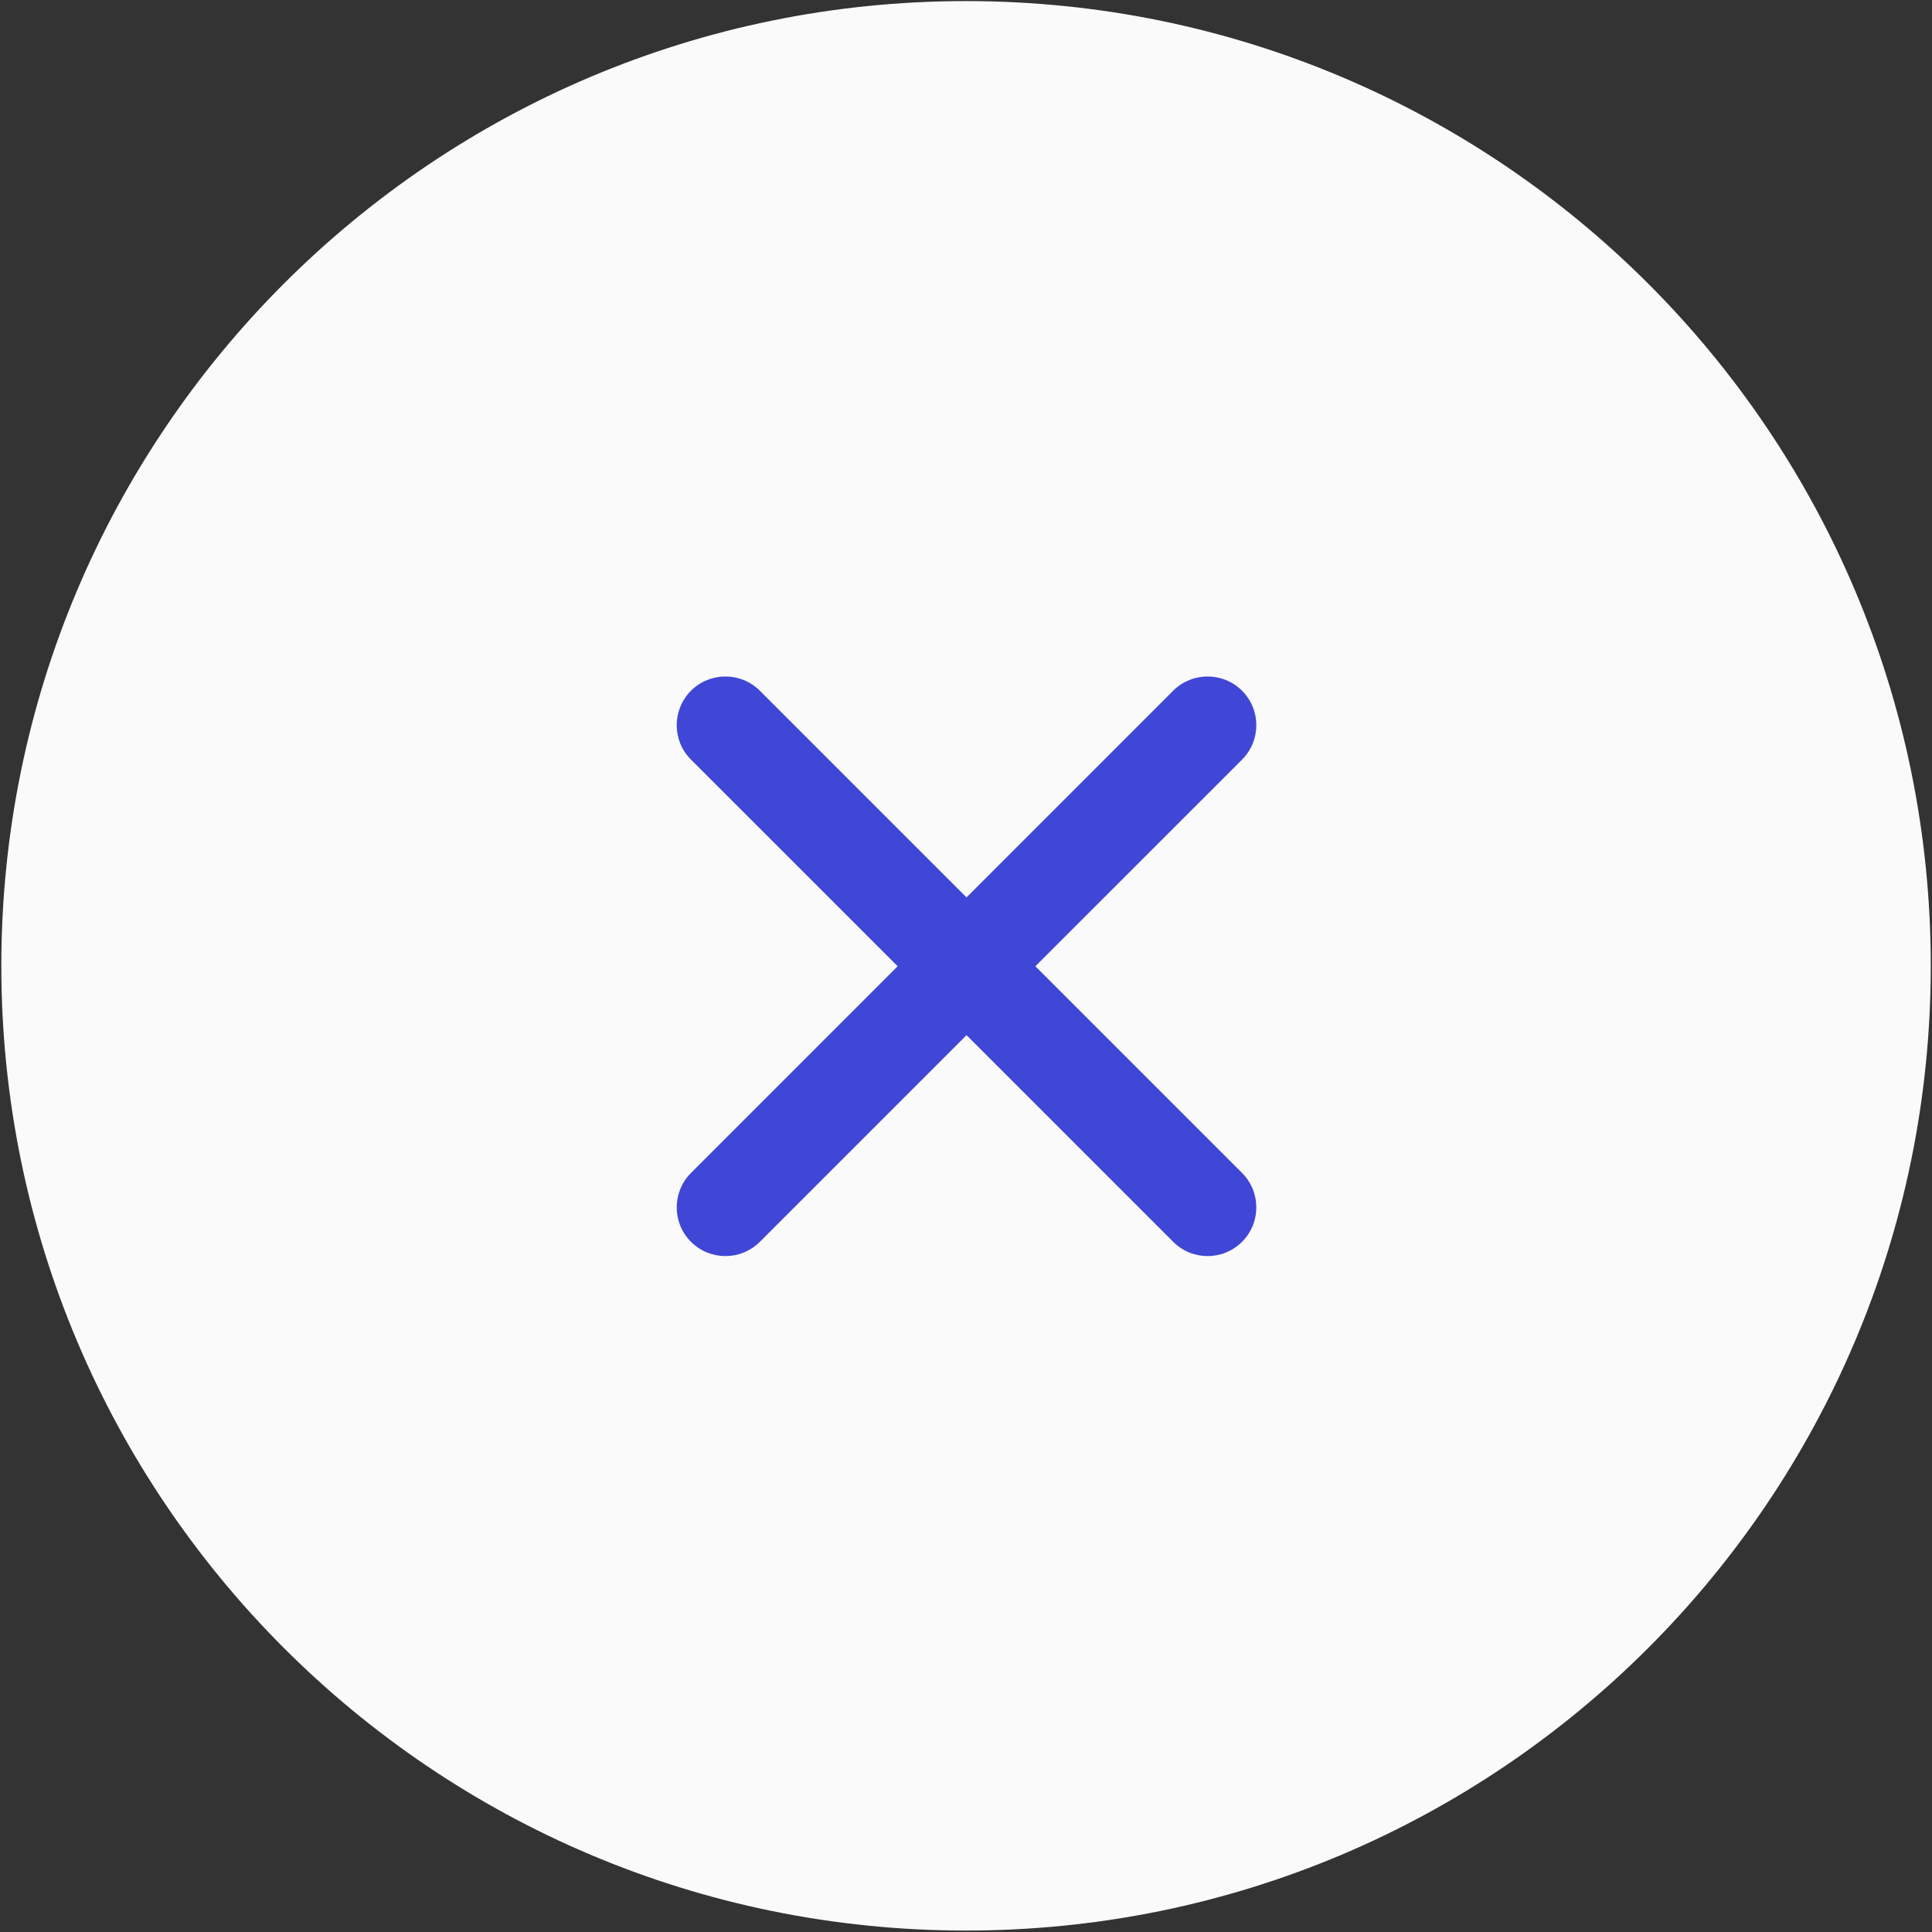 <?xml version="1.0" encoding="UTF-8"?>
<svg width="140px" height="140px" viewBox="0 0 140 140" version="1.1" xmlns="http://www.w3.org/2000/svg" xmlns:xlink="http://www.w3.org/1999/xlink">
    <rect x="0" y="0" width="140" height="140" fill="#333333" stroke="none"/>
    <title>shibai</title>
    <g id="页面-1" stroke="none" stroke-width="1" fill="none" fill-rule="evenodd">
        <g id="审核失败" transform="translate(-305, -560)">
            <g id="shibai" transform="translate(305, 560)">
                <path d="M70.003,0.079 C31.394,0.079 0.096,31.378 0.096,69.987 C0.096,108.596 31.394,139.895 70.003,139.895 C108.613,139.895 139.911,108.596 139.911,69.987 C139.911,31.378 108.613,0.079 70.003,0.079 Z" id="形状" fill="#FAFAFA" fill-rule="nonzero"></path>
                <path d="M90.004,84.997 C91.382,86.375 91.382,88.61 90.004,89.987 C88.625,91.365 86.391,91.365 85.011,89.987 L70.038,75.013 L55.063,89.987 C53.684,91.365 51.45,91.365 50.071,89.987 C48.693,88.61 48.693,86.375 50.071,84.997 L65.047,70.019 L50.071,55.045 C48.693,53.669 48.693,51.432 50.071,50.053 C51.45,48.677 53.684,48.677 55.063,50.053 L70.038,65.029 L85.011,50.053 C86.391,48.677 88.625,48.677 90.004,50.053 C91.382,51.432 91.382,53.669 90.004,55.045 L75.028,70.019 L90.004,84.997 Z" id="路径" fill="#4047D6"></path>
            </g>
        </g>
    </g>
</svg>